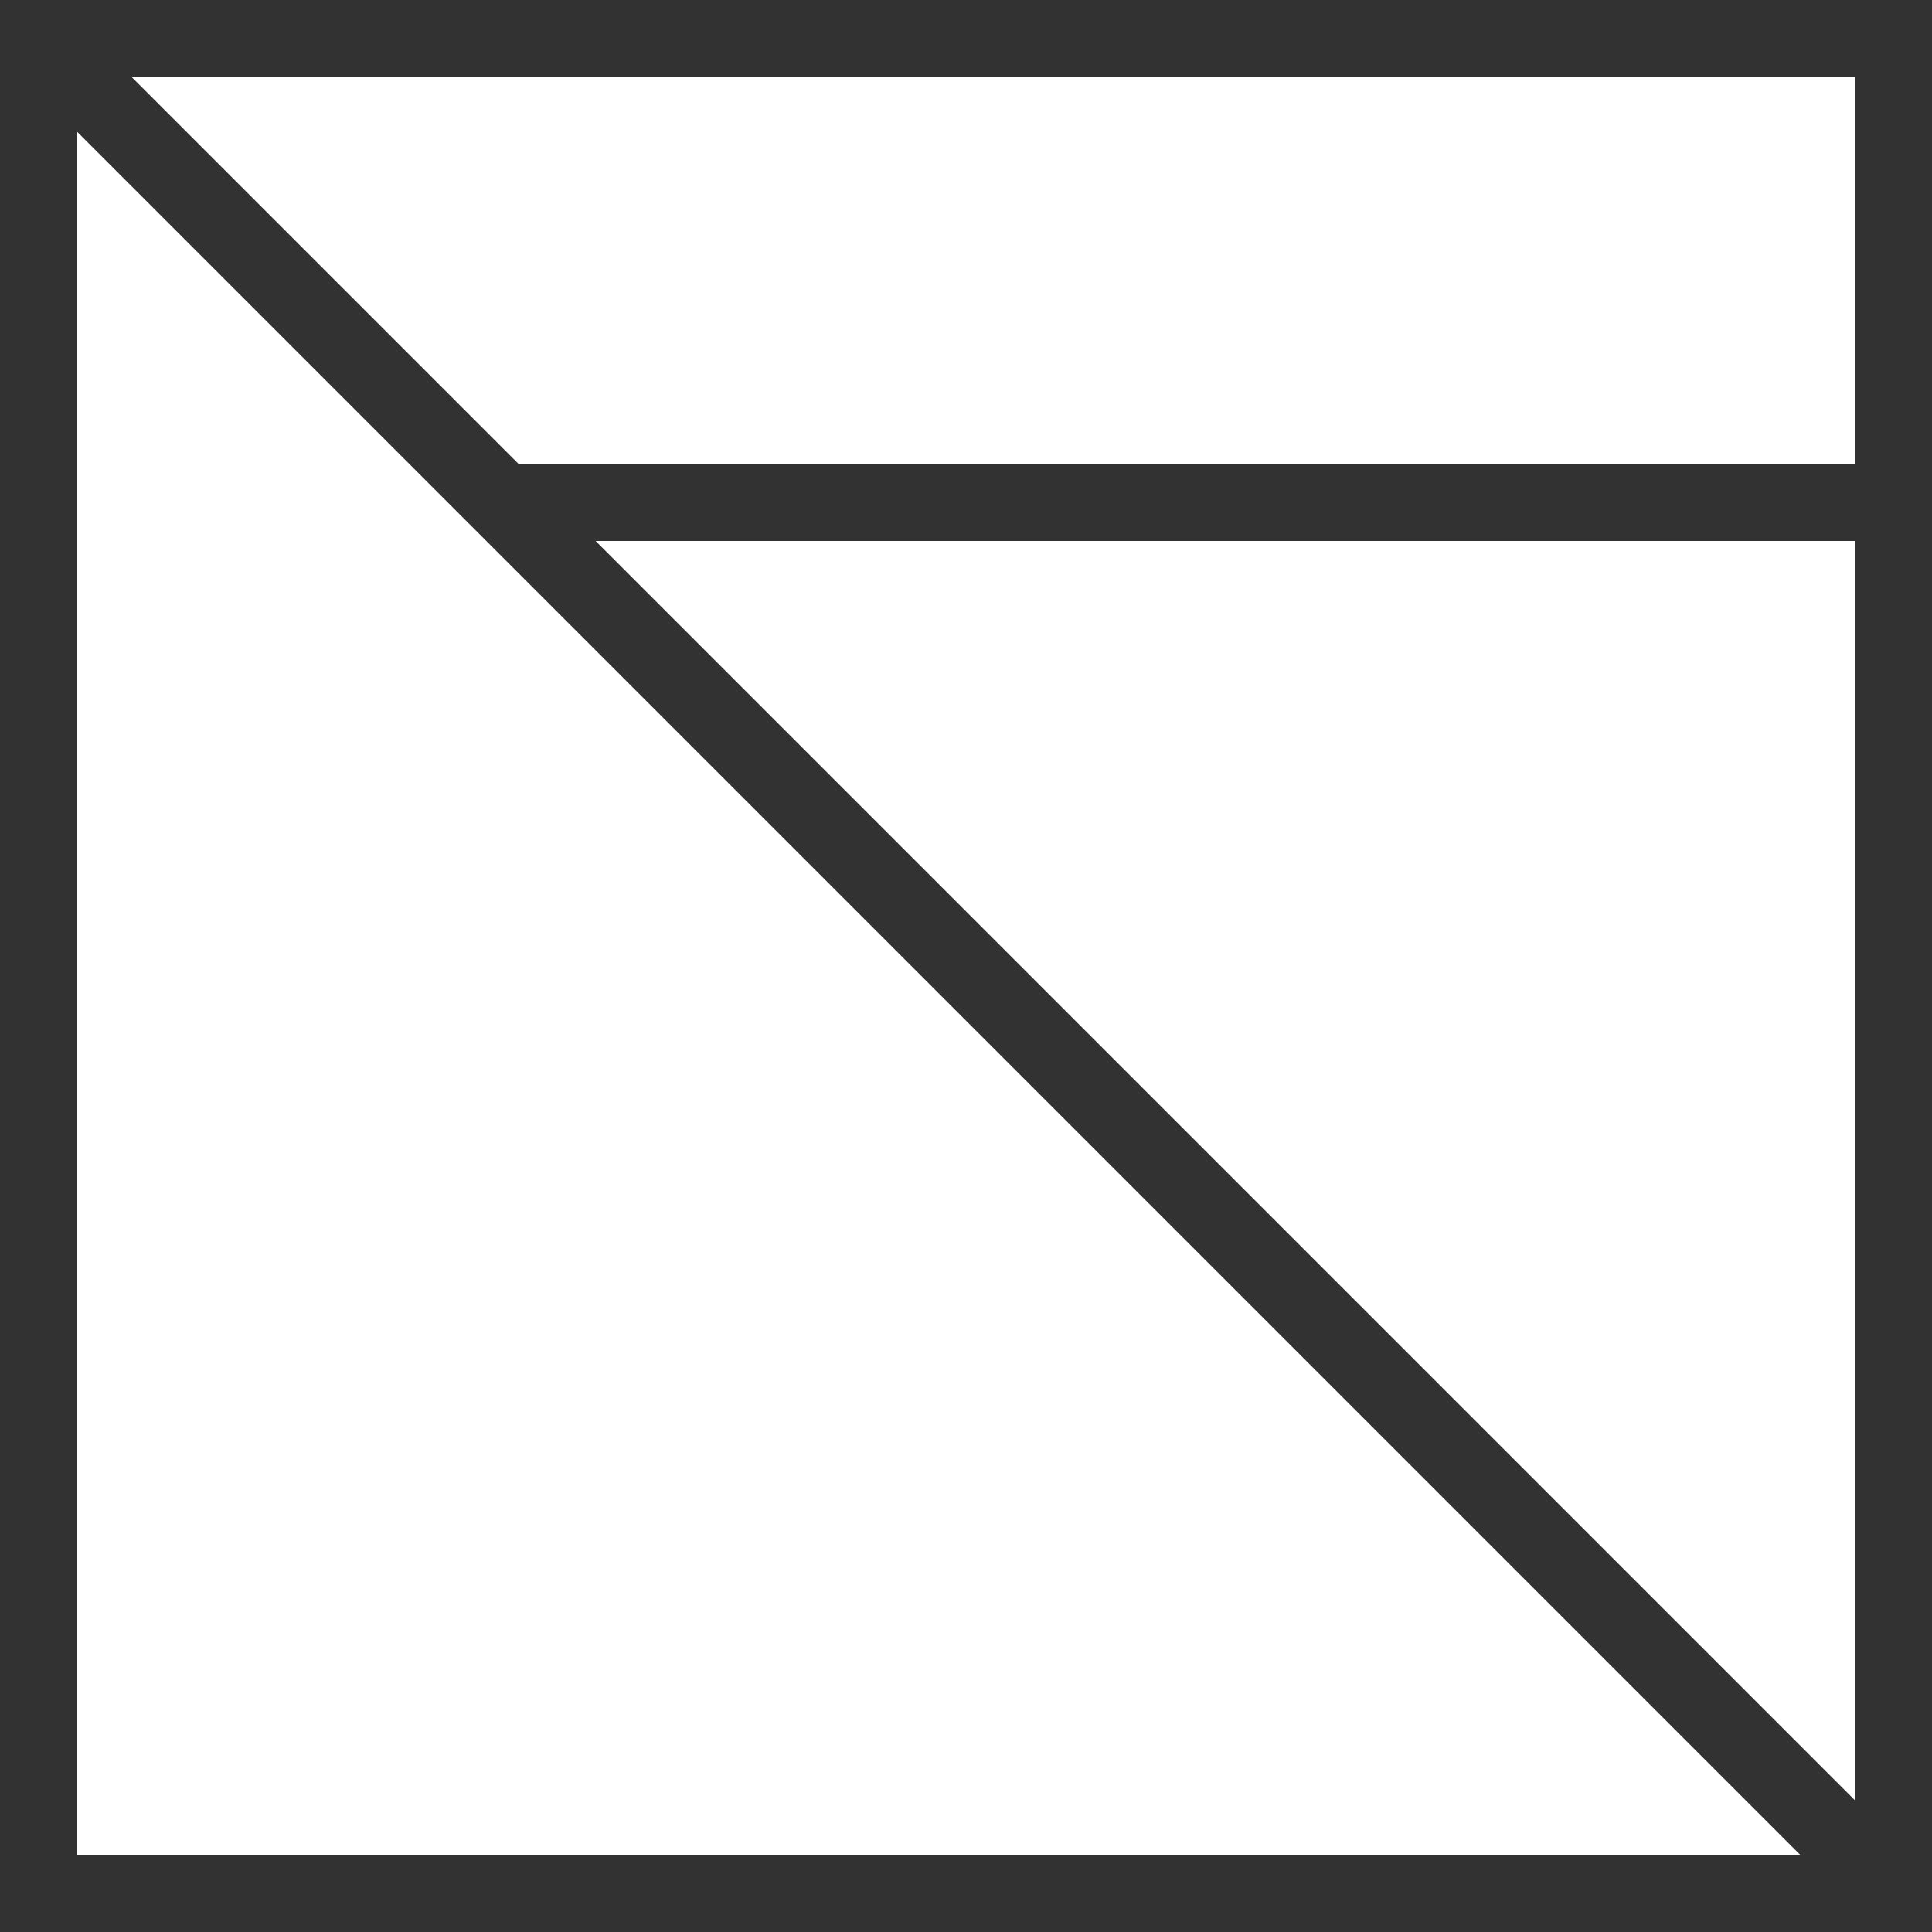 <svg xmlns="http://www.w3.org/2000/svg" xmlns:xlink="http://www.w3.org/1999/xlink" fill="none" version="1.1" width="50" height="50" viewBox="0 0 50 50">
    <defs>
        <clipPath id="master_svg0_6_185">
            <rect x="0" y="0" width="50" height="50" rx="0"/>
        </clipPath>
    </defs>
    <g clip-path="url(#master_svg0_6_185)">
        <g>
            <path d="M50,0L50,50L0,50L0,0L50,0ZM48,2L3.414,2L13.414,12L48,12L48,2ZM2,3.414L46.586,48L2,48L2,3.414ZM48,14L48,46.586L15.414,14L48,14Z" fill-rule="evenodd" fill="#323232" fill-opacity="1"/>
        </g>
    </g>
    <style>
        @media (prefers-color-scheme: dark) {
            path {
                fill: #ffffff;
            }
        }
    </style>
</svg>